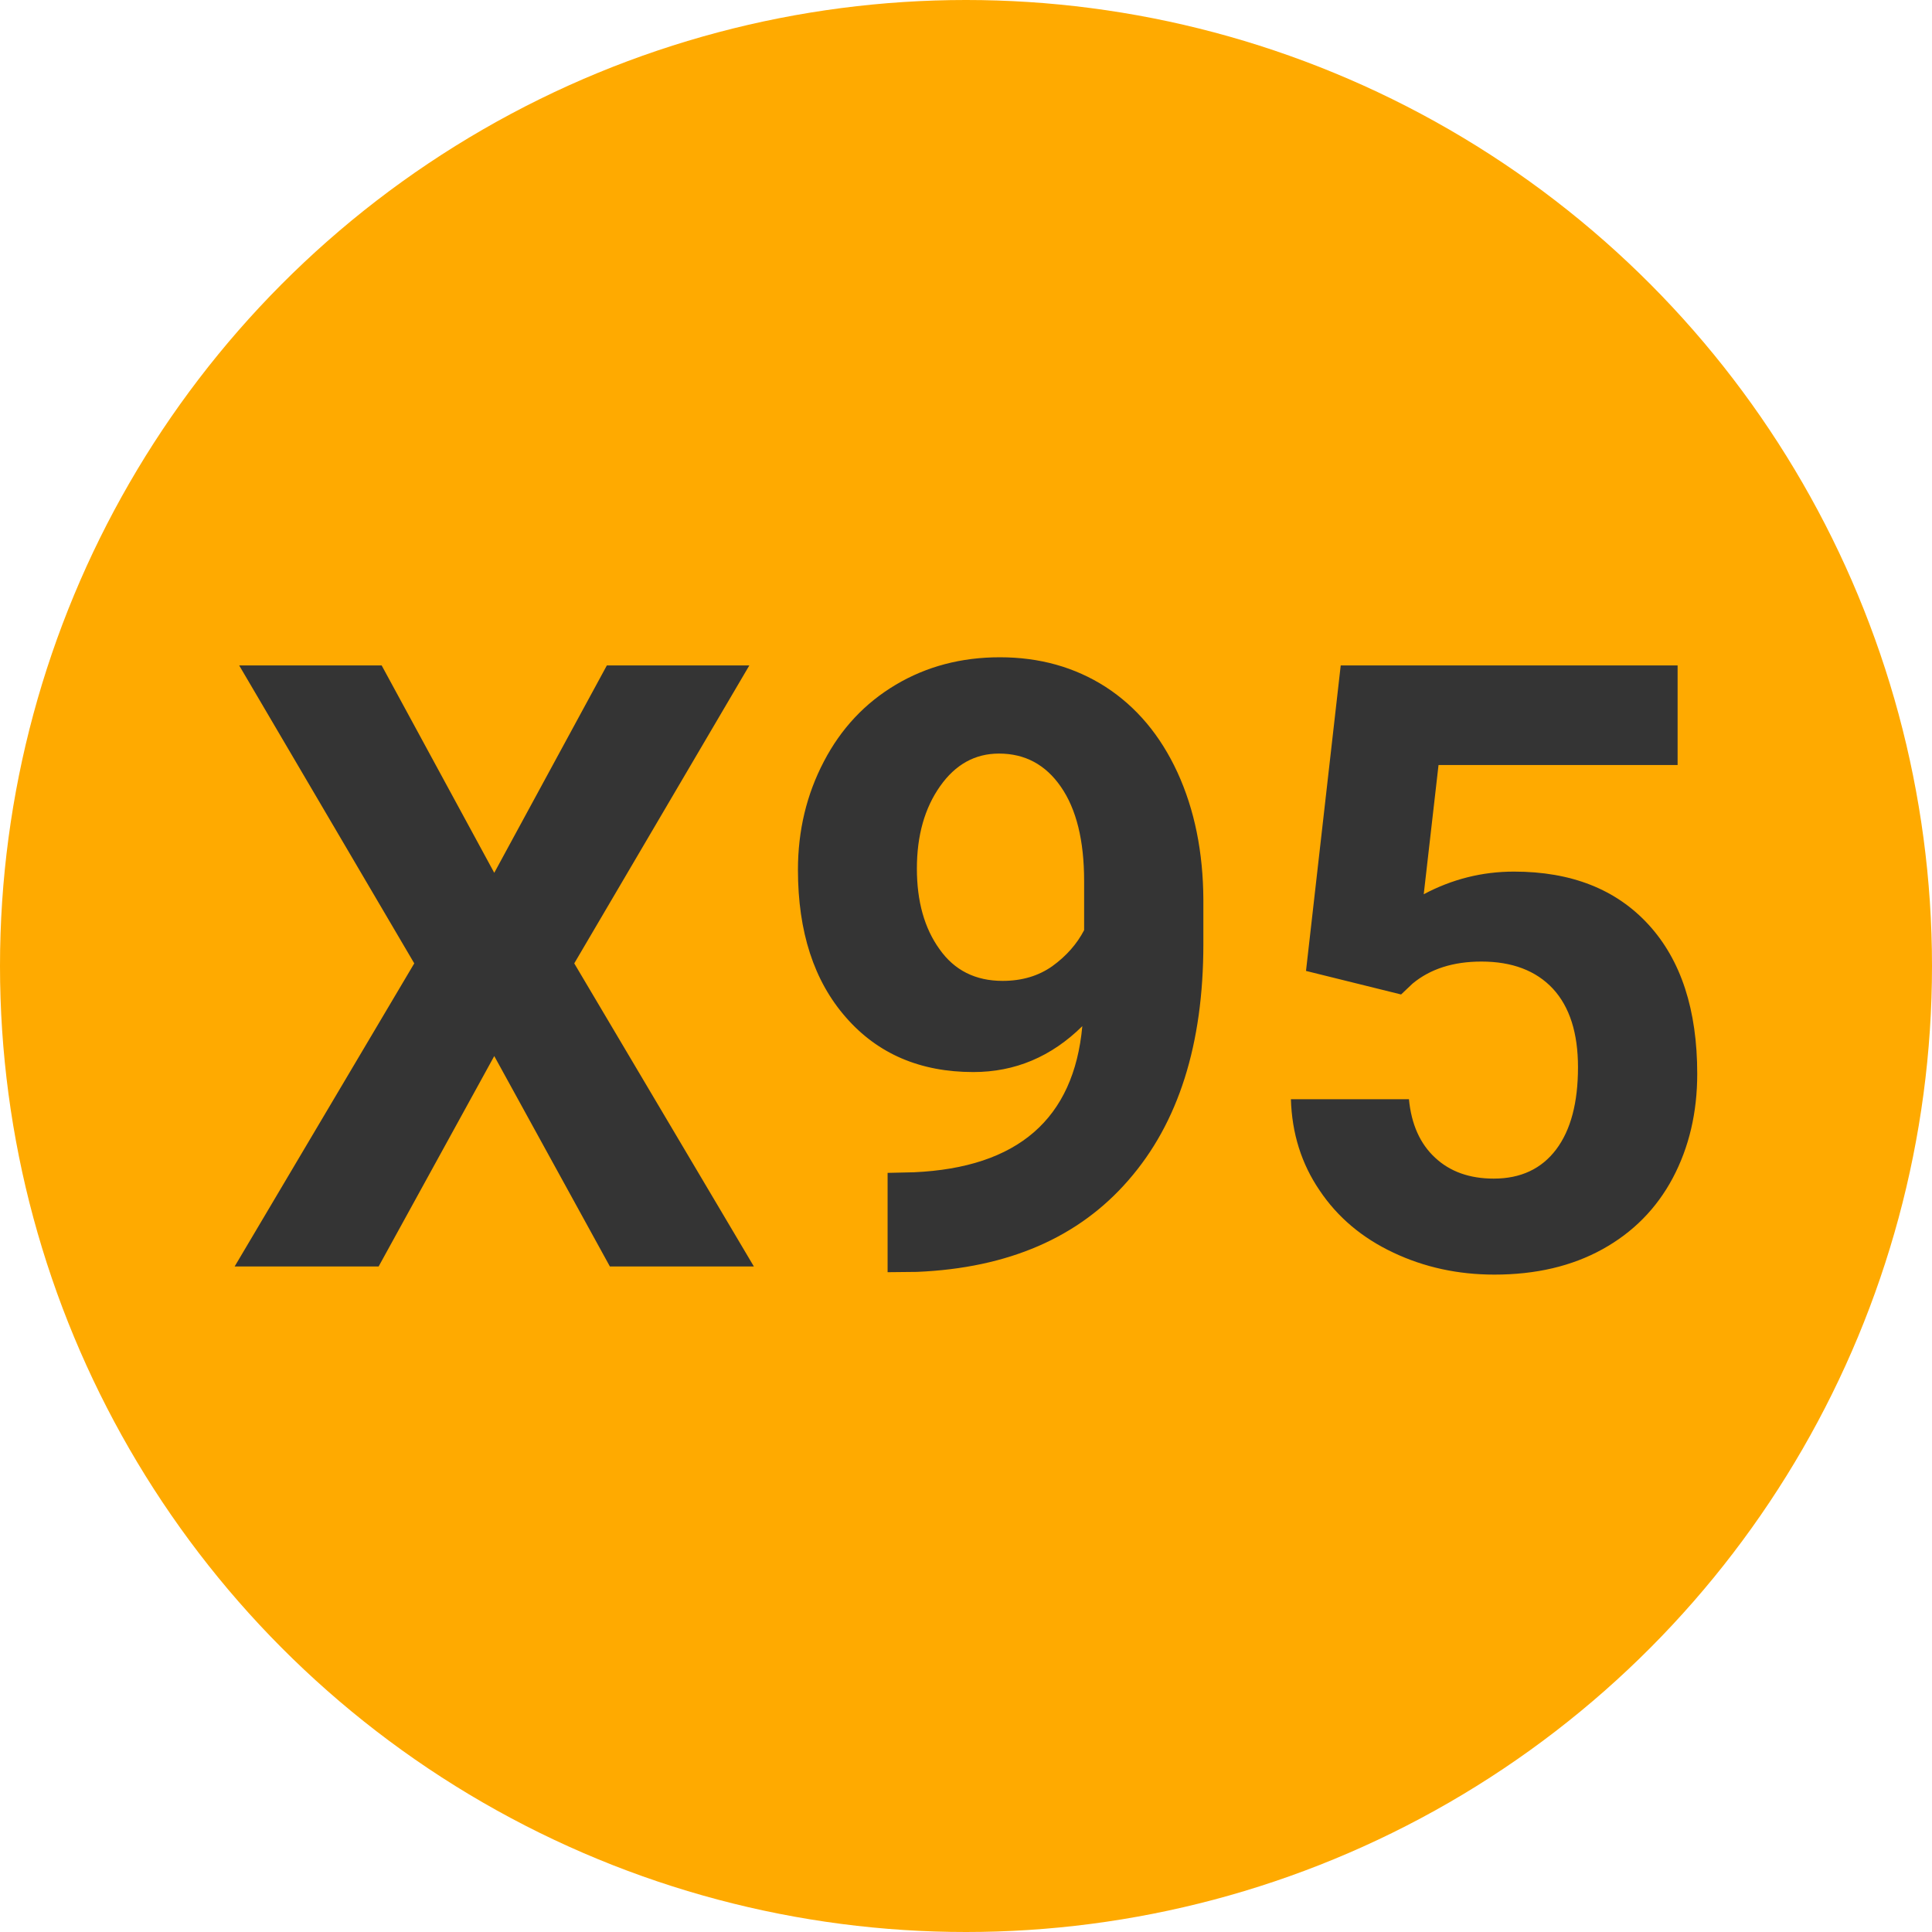 
        <svg width="64" height="64" xmlns="http://www.w3.org/2000/svg">
            <circle cx="32" cy="32" r="32" fill="#FFAA00" />
            <g transform="translate(7.473 41.953)">
                <path d="M5.17-19.91L8.90-13.04L12.63-19.91L17.35-19.91L11.55-10.04L17.50 0L12.73 0L8.90-6.97L5.07 0L0.30 0L6.25-10.04L0.45-19.91L5.17-19.91ZM28.38-7.96L28.38-7.96Q26.84-6.44 24.77-6.44L24.77-6.44Q22.13-6.44 20.55-8.25Q18.96-10.06 18.96-13.14L18.96-13.14Q18.96-15.09 19.82-16.73Q20.67-18.36 22.20-19.27Q23.73-20.18 25.65-20.18L25.65-20.18Q27.62-20.18 29.15-19.20Q30.68-18.21 31.53-16.37Q32.38-14.52 32.39-12.14L32.39-12.14L32.39-10.68Q32.39-5.70 29.91-2.86Q27.44-0.01 22.90 0.18L22.90 0.18L21.93 0.19L21.93-3.10L22.80-3.12Q27.96-3.35 28.38-7.96ZM25.74-9.46L25.74-9.46Q26.70-9.46 27.39-9.95Q28.08-10.45 28.44-11.14L28.44-11.14L28.44-12.77Q28.44-14.78 27.67-15.89Q26.91-16.99 25.62-16.99L25.62-16.99Q24.43-16.99 23.67-15.91Q22.90-14.82 22.90-13.18L22.90-13.18Q22.90-11.55 23.65-10.51Q24.39-9.46 25.74-9.46ZM38.94-9.01L35.79-9.79L36.94-19.91L48.10-19.91L48.10-16.61L40.18-16.61L39.69-12.33Q41.10-13.08 42.68-13.08L42.68-13.08Q45.53-13.08 47.14-11.32Q48.75-9.56 48.75-6.38L48.75-6.38Q48.75-4.46 47.94-2.93Q47.13-1.41 45.61-0.57Q44.09 0.27 42.03 0.27L42.03 0.27Q40.22 0.27 38.68-0.46Q37.13-1.19 36.24-2.52Q35.34-3.84 35.29-5.54L35.29-5.54L39.20-5.54Q39.32-4.29 40.07-3.60Q40.81-2.91 42.01-2.91L42.01-2.91Q43.35-2.91 44.08-3.88Q44.80-4.84 44.80-6.60L44.80-6.60Q44.80-8.30 43.97-9.20Q43.13-10.10 41.60-10.10L41.60-10.10Q40.20-10.10 39.32-9.37L39.32-9.37L38.94-9.01Z" fill="#343434" />
            </g>
        </svg>
    